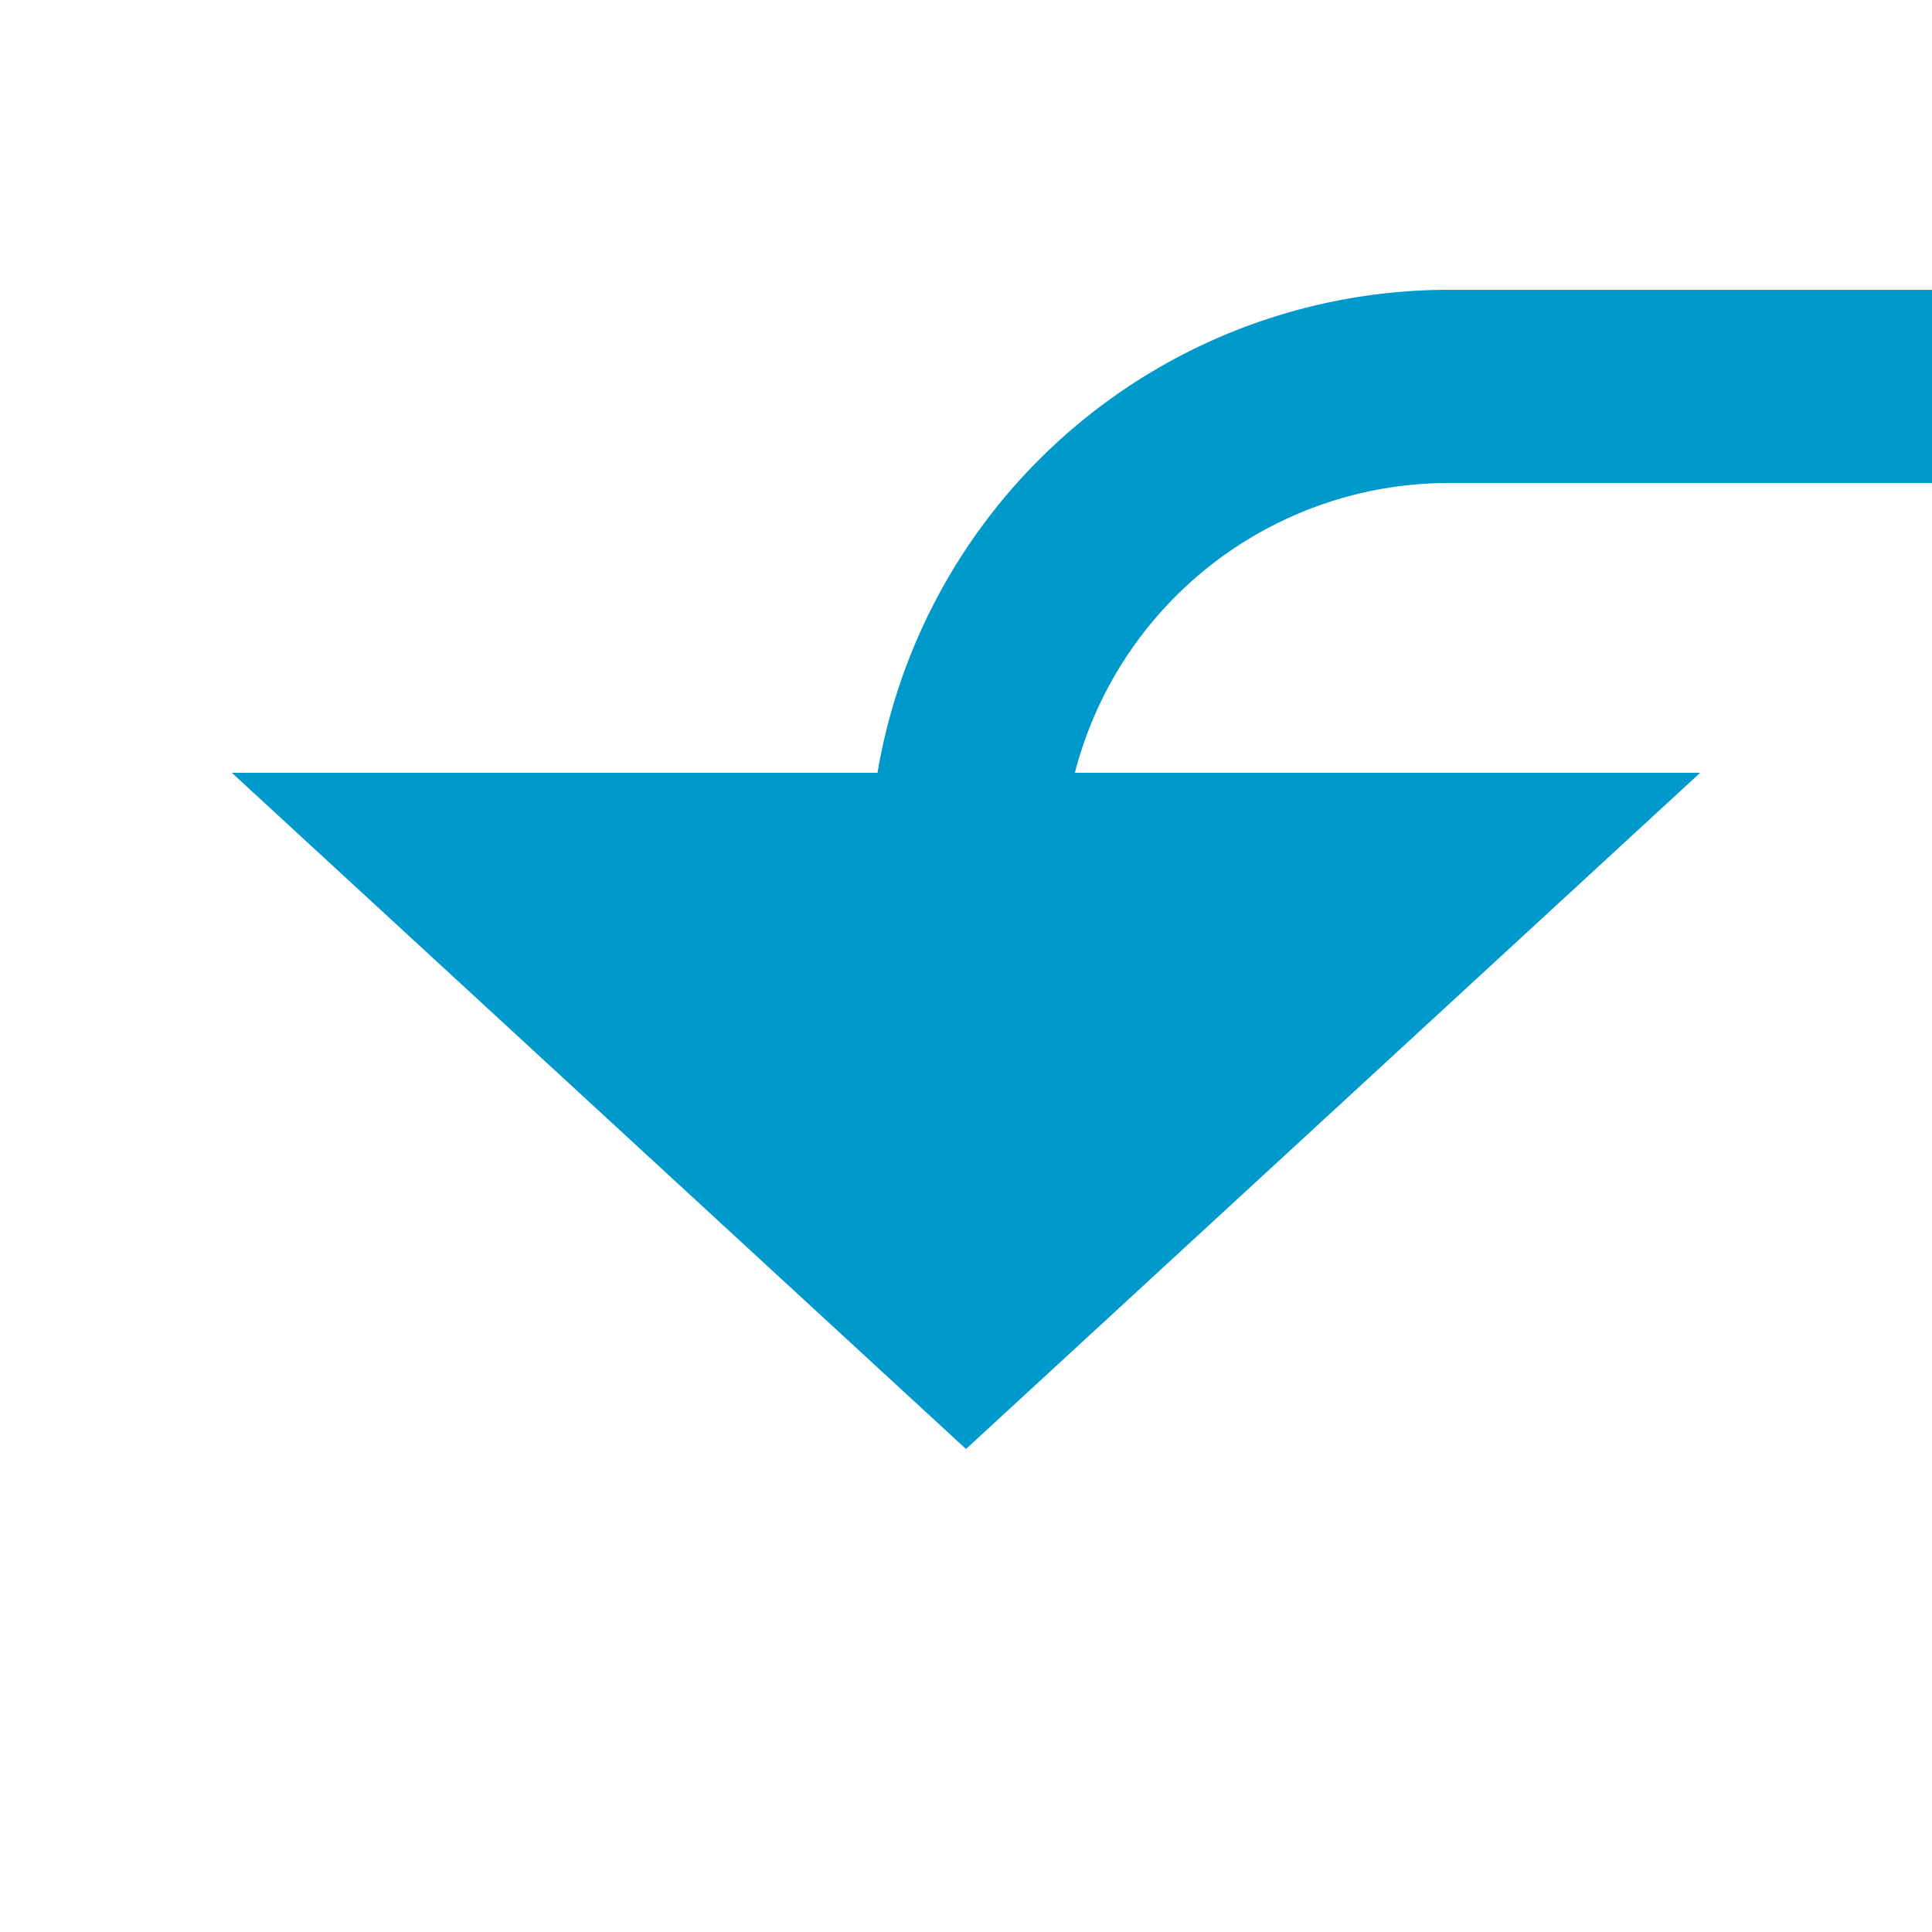 ﻿<?xml version="1.0" encoding="utf-8"?>
<svg version="1.1" xmlns:xlink="http://www.w3.org/1999/xlink" width="20px" height="20px" preserveAspectRatio="xMinYMid meet" viewBox="84 267  20 18" xmlns="http://www.w3.org/2000/svg">
  <path d="M 215 240  L 215 265  A 5 5 0 0 1 210 270 L 99 270  A 5 5 0 0 0 94 275 L 94 275  " stroke-width="2" stroke="#0099cc" fill="none" />
  <path d="M 86.4 274  L 94 281  L 101.6 274  L 86.4 274  Z " fill-rule="nonzero" fill="#0099cc" stroke="none" />
</svg>